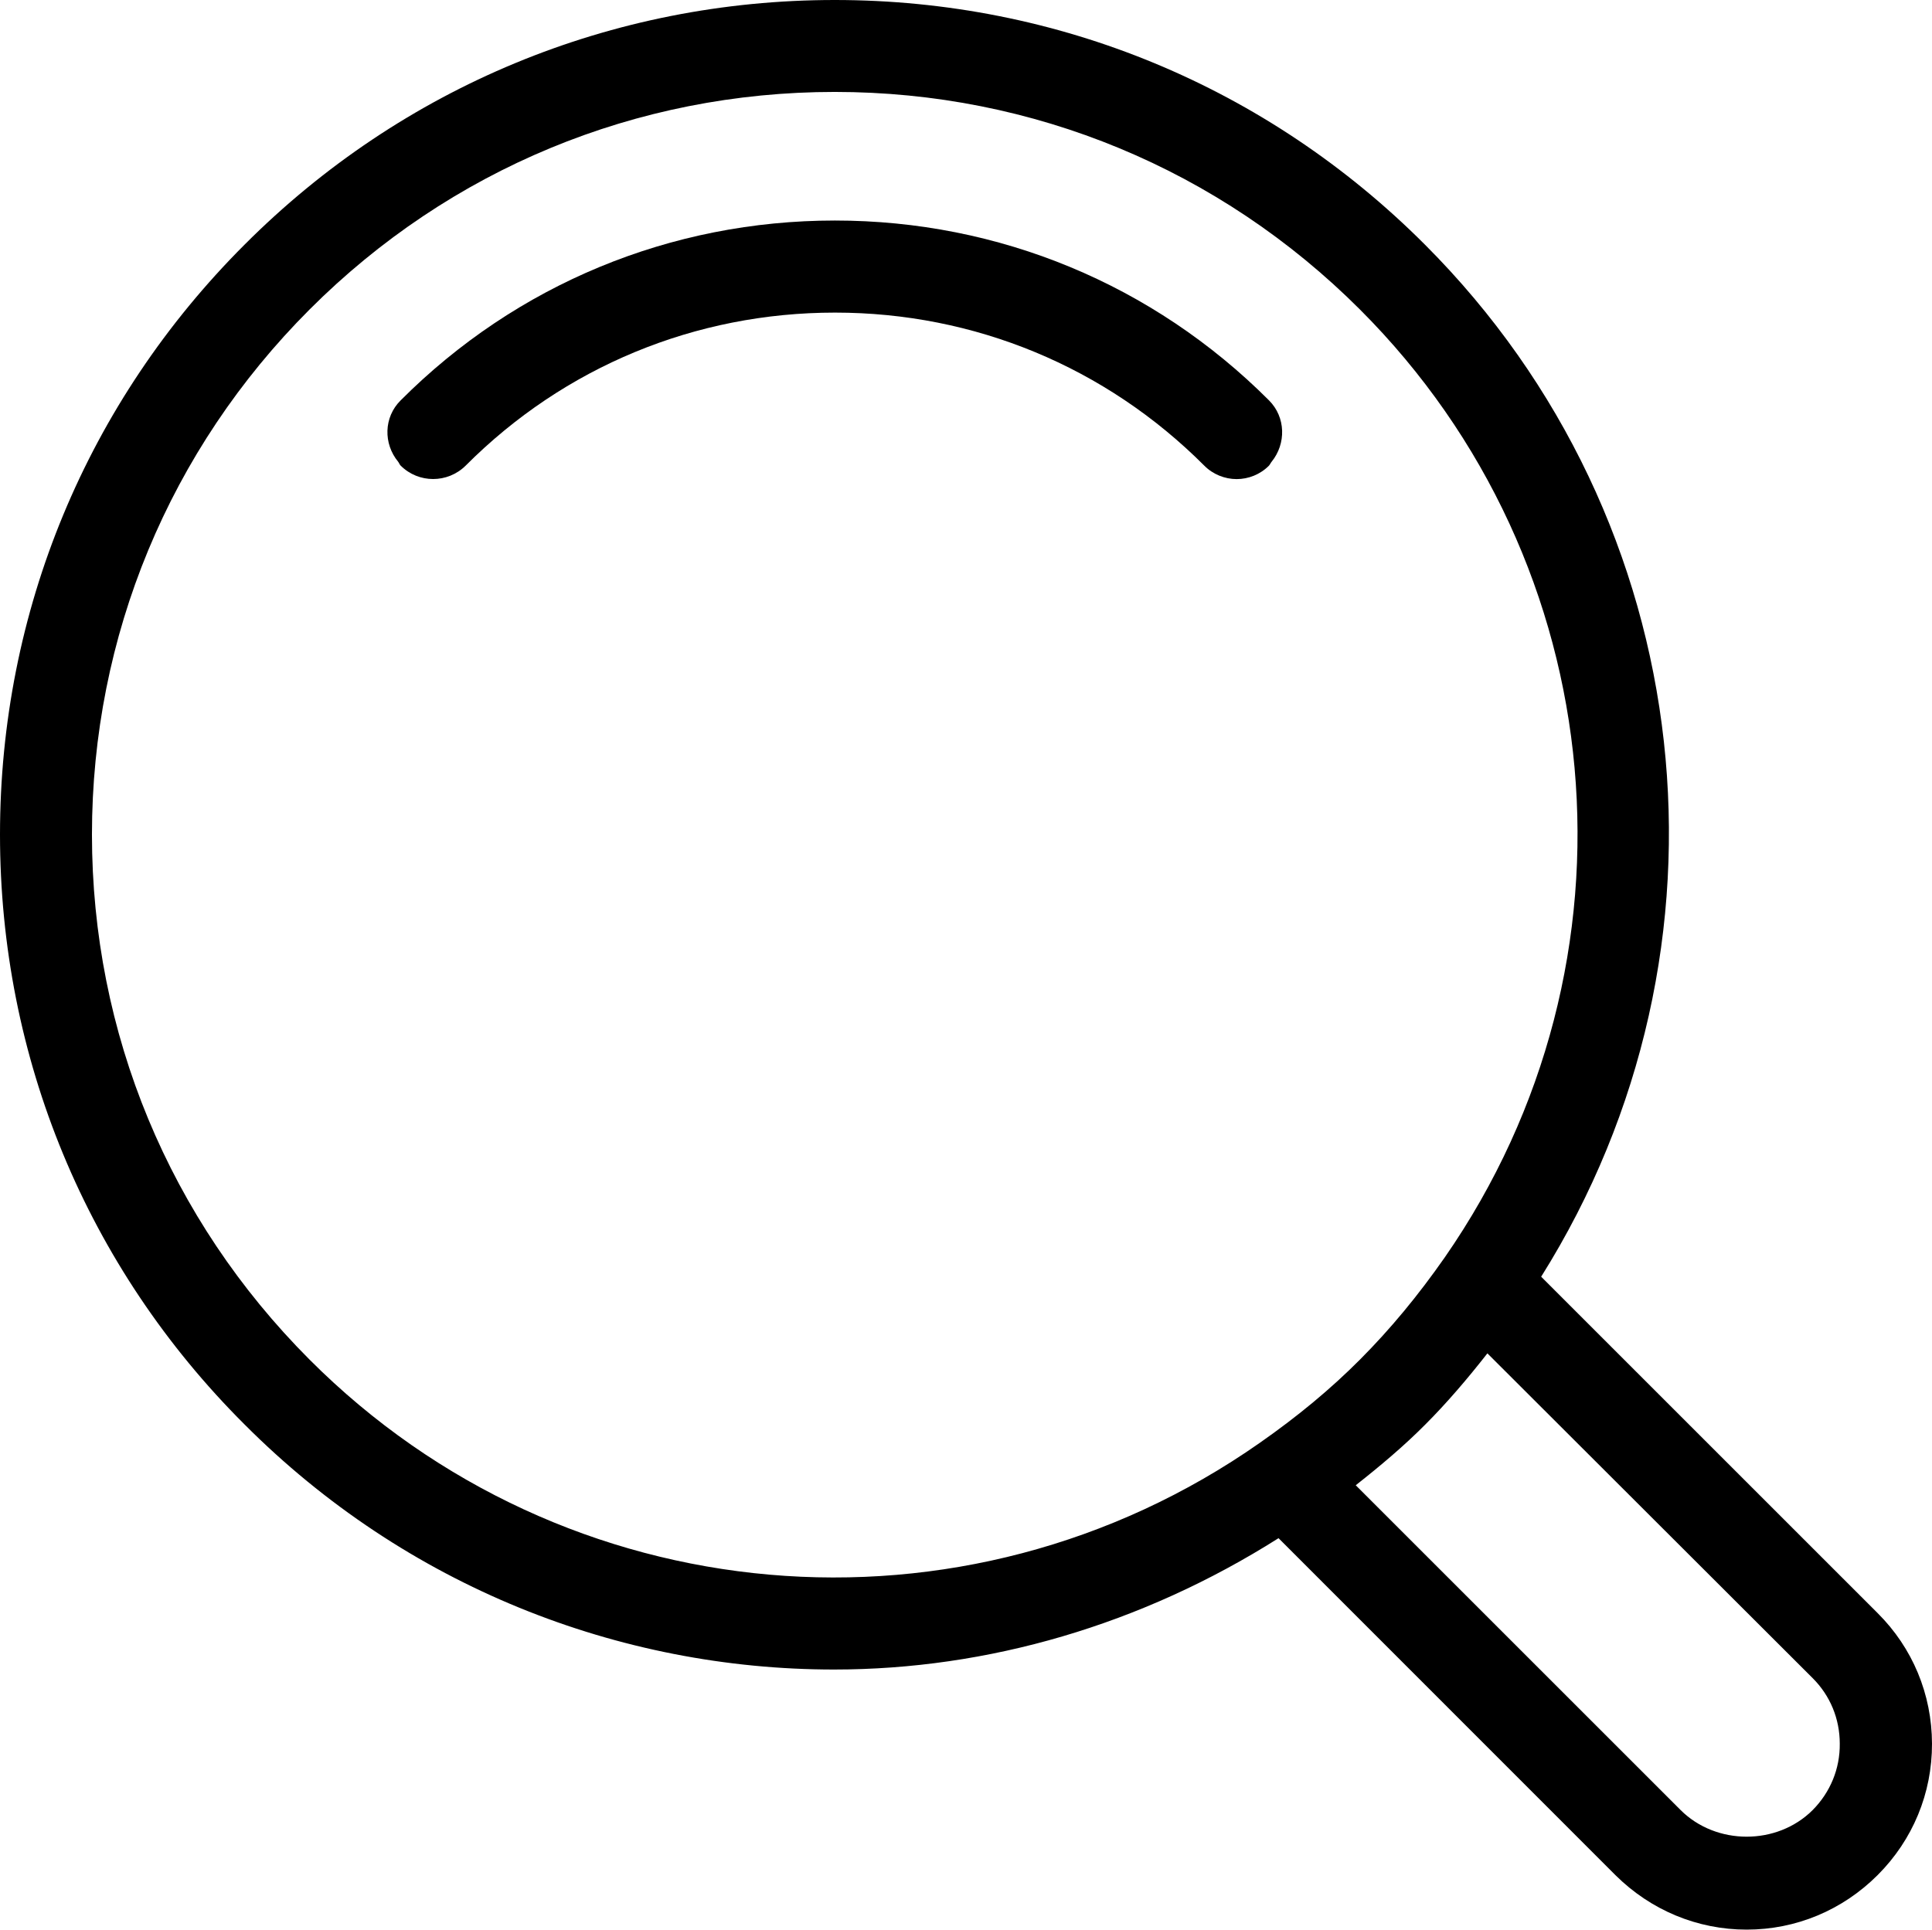 <?xml version="1.0" encoding="utf-8"?>
<!-- Generator: Adobe Illustrator 16.0.0, SVG Export Plug-In . SVG Version: 6.00 Build 0)  -->
<!DOCTYPE svg PUBLIC "-//W3C//DTD SVG 1.1//EN" "http://www.w3.org/Graphics/SVG/1.1/DTD/svg11.dtd">
<svg version="1.1" id="Layer_1" xmlns="http://www.w3.org/2000/svg" xmlns:xlink="http://www.w3.org/1999/xlink" x="0px" y="0px"
	 width="14.014px" height="14px" viewBox="0 0 14.014 14" enable-background="new 0 0 14.014 14" xml:space="preserve">
<g>
	<path d="M13.62,11.704l-2.441-2.441c1.493-2.379,1.161-5.483-0.843-7.488C9.193,0.63,7.672,0,6.055,0
		c-1.616,0-3.138,0.63-4.28,1.774C0.63,2.918,0,4.438,0,6.055c0,1.617,0.63,3.139,1.773,4.279c1.172,1.176,2.719,1.779,4.277,1.779
		c1.115,0,2.23-0.324,3.224-0.953l2.444,2.445C11.975,13.86,12.313,14,12.67,14c0.358,0,0.695-0.141,0.95-0.396
		s0.395-0.594,0.394-0.953S13.873,11.956,13.62,11.704 M9.137,10.469L9.137,10.469c-2.144,1.502-5.043,1.248-6.892-0.605
		C1.229,8.846,0.667,7.495,0.667,6.055c0-1.438,0.562-2.792,1.578-3.809c1.018-1.019,2.371-1.579,3.81-1.579
		c1.439,0,2.792,0.561,3.81,1.579c1.843,1.843,2.102,4.733,0.616,6.875c-0.196,0.281-0.397,0.523-0.615,0.742
		C9.651,10.079,9.413,10.276,9.137,10.469 M13.148,13.133c-0.259,0.258-0.7,0.256-0.957,0l-2.357-2.357
		c0.179-0.141,0.35-0.285,0.503-0.439c0.158-0.158,0.308-0.334,0.452-0.518l2.36,2.357c0.127,0.127,0.196,0.295,0.196,0.475
		C13.347,12.833,13.276,13.004,13.148,13.133"/>
	<path d="M9.205,2.905c-0.841-0.842-1.96-1.305-3.149-1.305c-1.19,0-2.31,0.463-3.15,1.305C2.783,3.027,2.78,3.219,2.888,3.35
		c0.007,0.009,0.01,0.02,0.018,0.028c0.13,0.13,0.341,0.13,0.472,0c0.715-0.717,1.666-1.11,2.679-1.11
		c1.012,0,1.963,0.394,2.678,1.11C8.798,3.442,8.885,3.476,8.97,3.476s0.171-0.033,0.235-0.098c0.008-0.009,0.012-0.02,0.019-0.028
		C9.33,3.219,9.327,3.027,9.205,2.905"/>
</g>
</svg>
